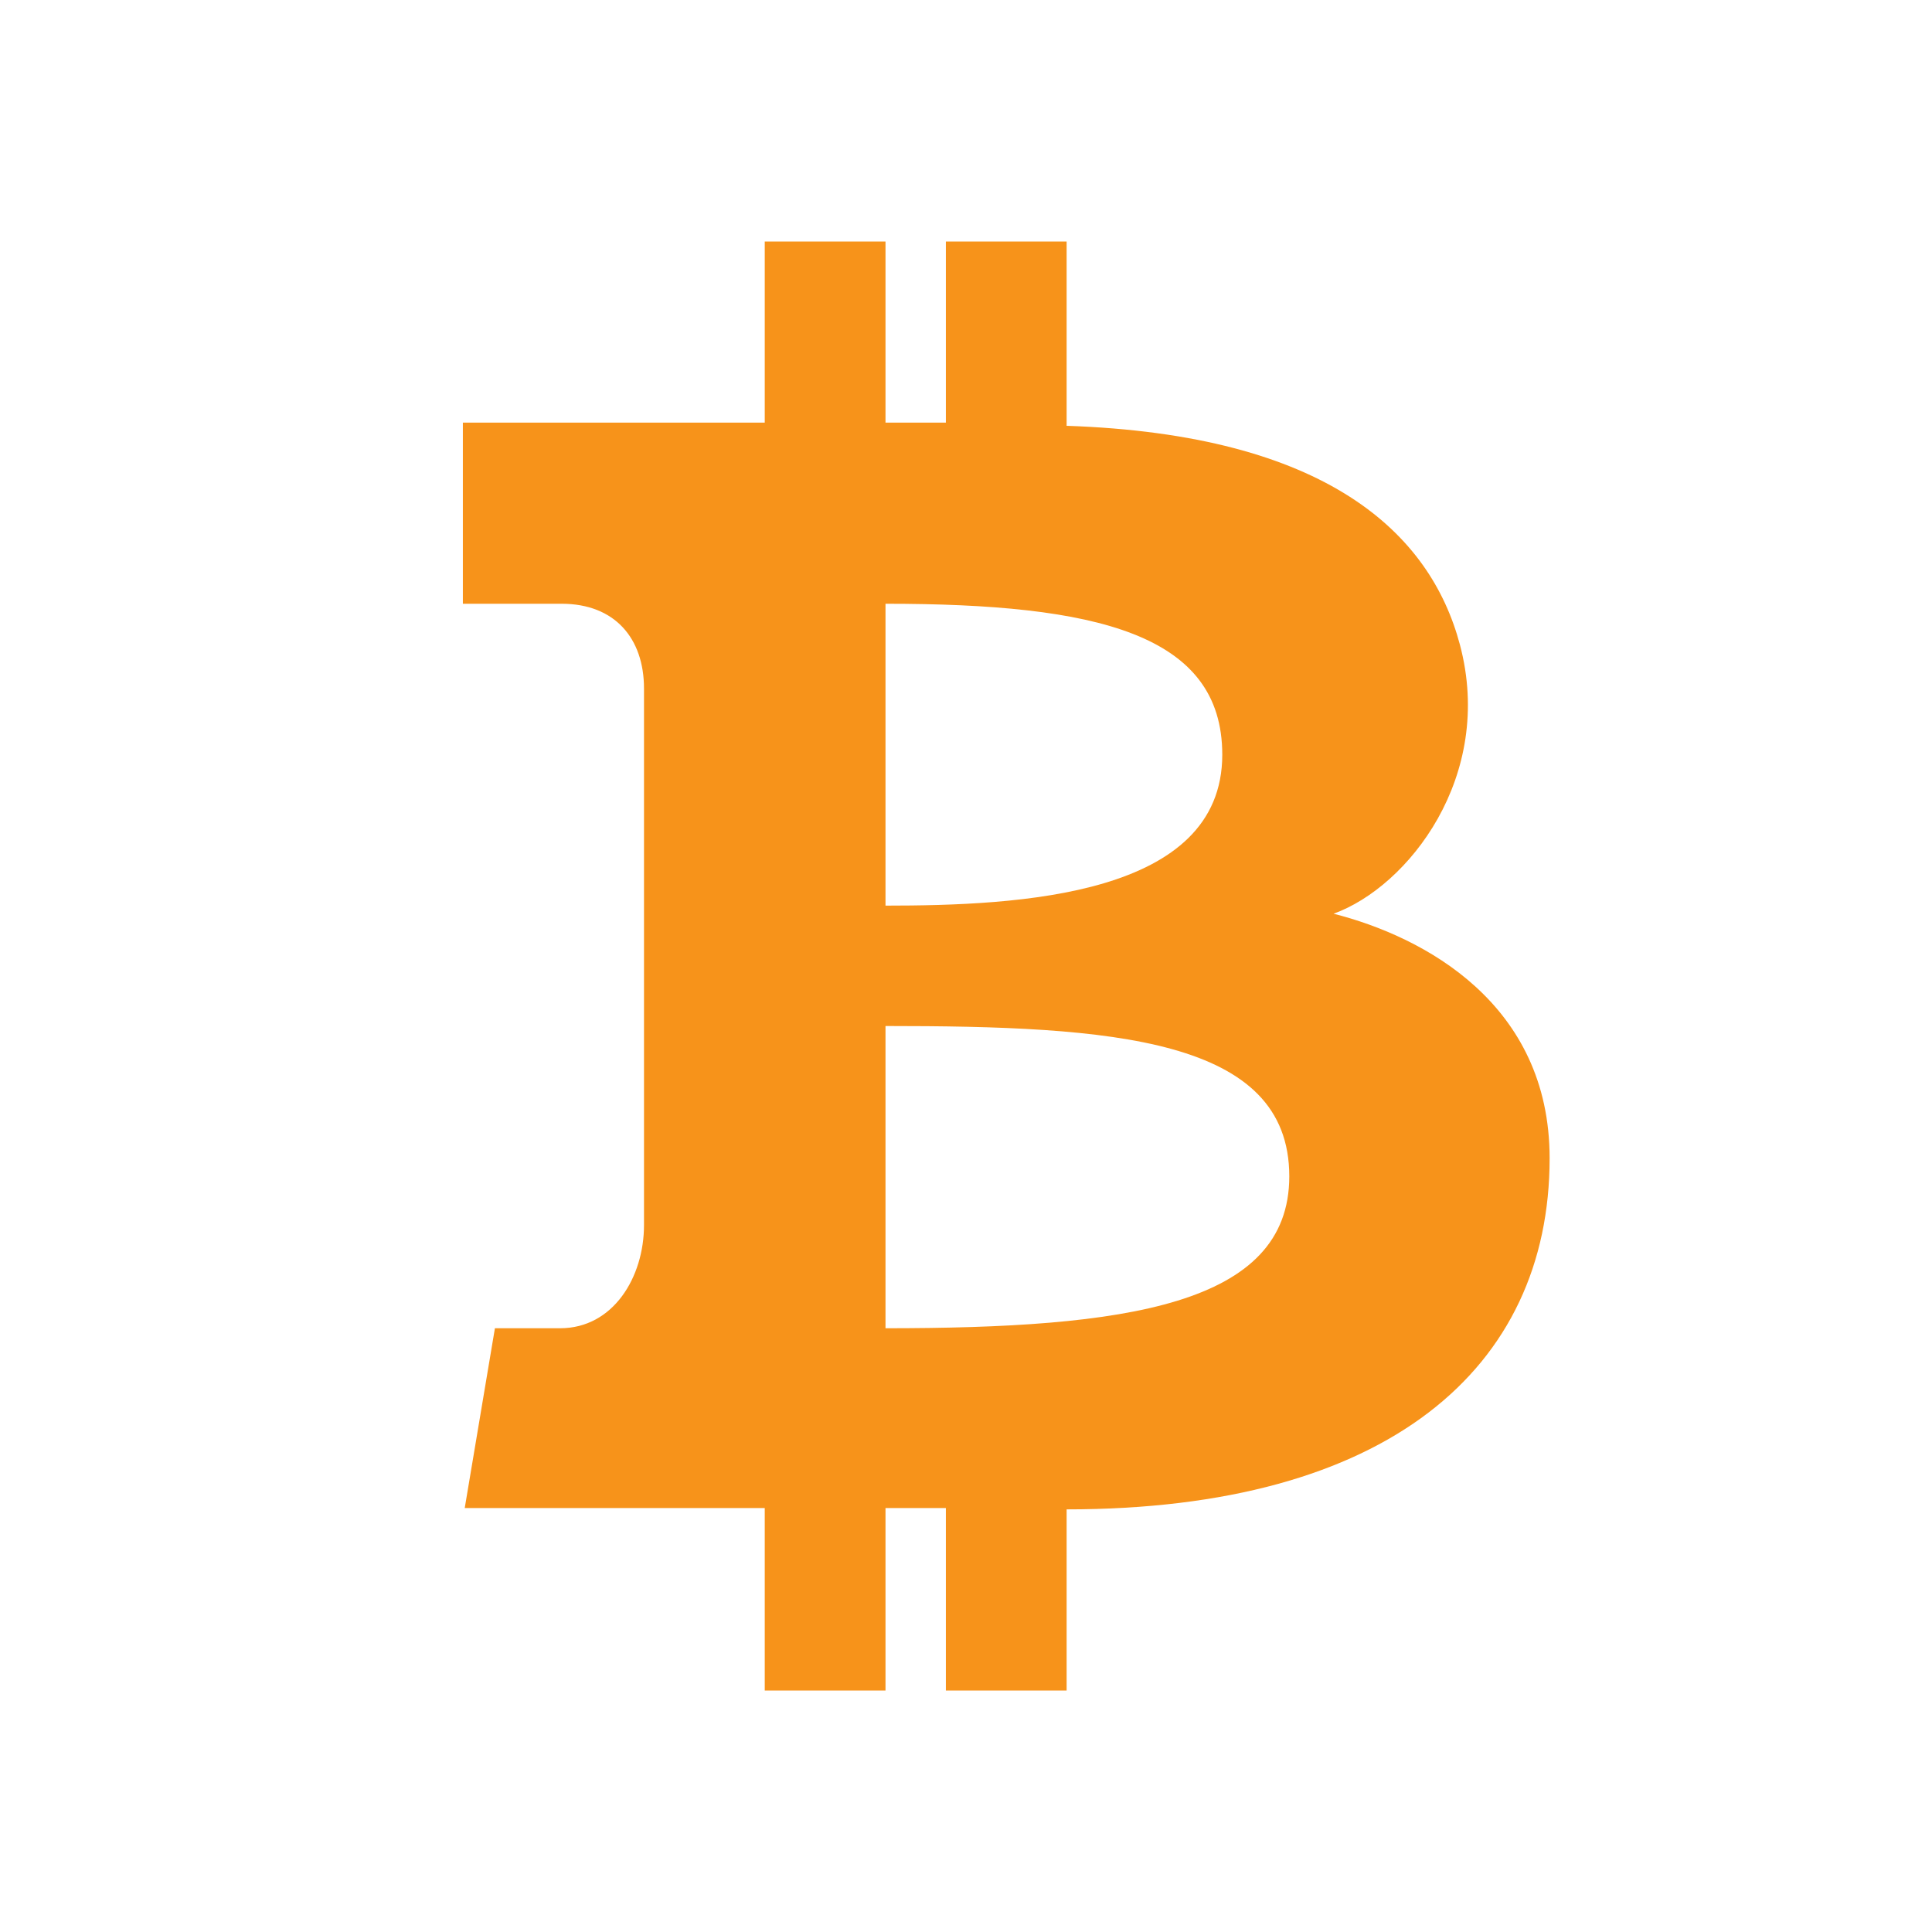 <svg width="48" height="48" viewBox="0 0 48 48" fill="none" xmlns="http://www.w3.org/2000/svg">
<path d="M23.5 42V37.467H22V42H19V37.467H11.546L12.296 33H13.915C15.241 33 16 31.724 16 30.439V17.106C16 15.857 15.273 15 13.953 15H11.5V10.5H19V6H22V10.5H23.5V6H26.5V10.579C32.972 10.799 35.536 13.251 36.271 16.017C37.141 19.287 34.986 22.032 33.132 22.701C35.383 23.274 38.5 24.938 38.5 28.776C38.5 34.001 34.468 37.5 26.5 37.5V42H23.5ZM22 25.491V33C27.953 33 32.032 32.438 32.032 29.226C32.032 25.782 27.625 25.491 22 25.491ZM22 22.5C25.317 22.5 30.367 22.266 30.367 18.75C30.367 15.75 27.25 15 22 15V22.5Z" fill="#F7931A"/>
</svg>

